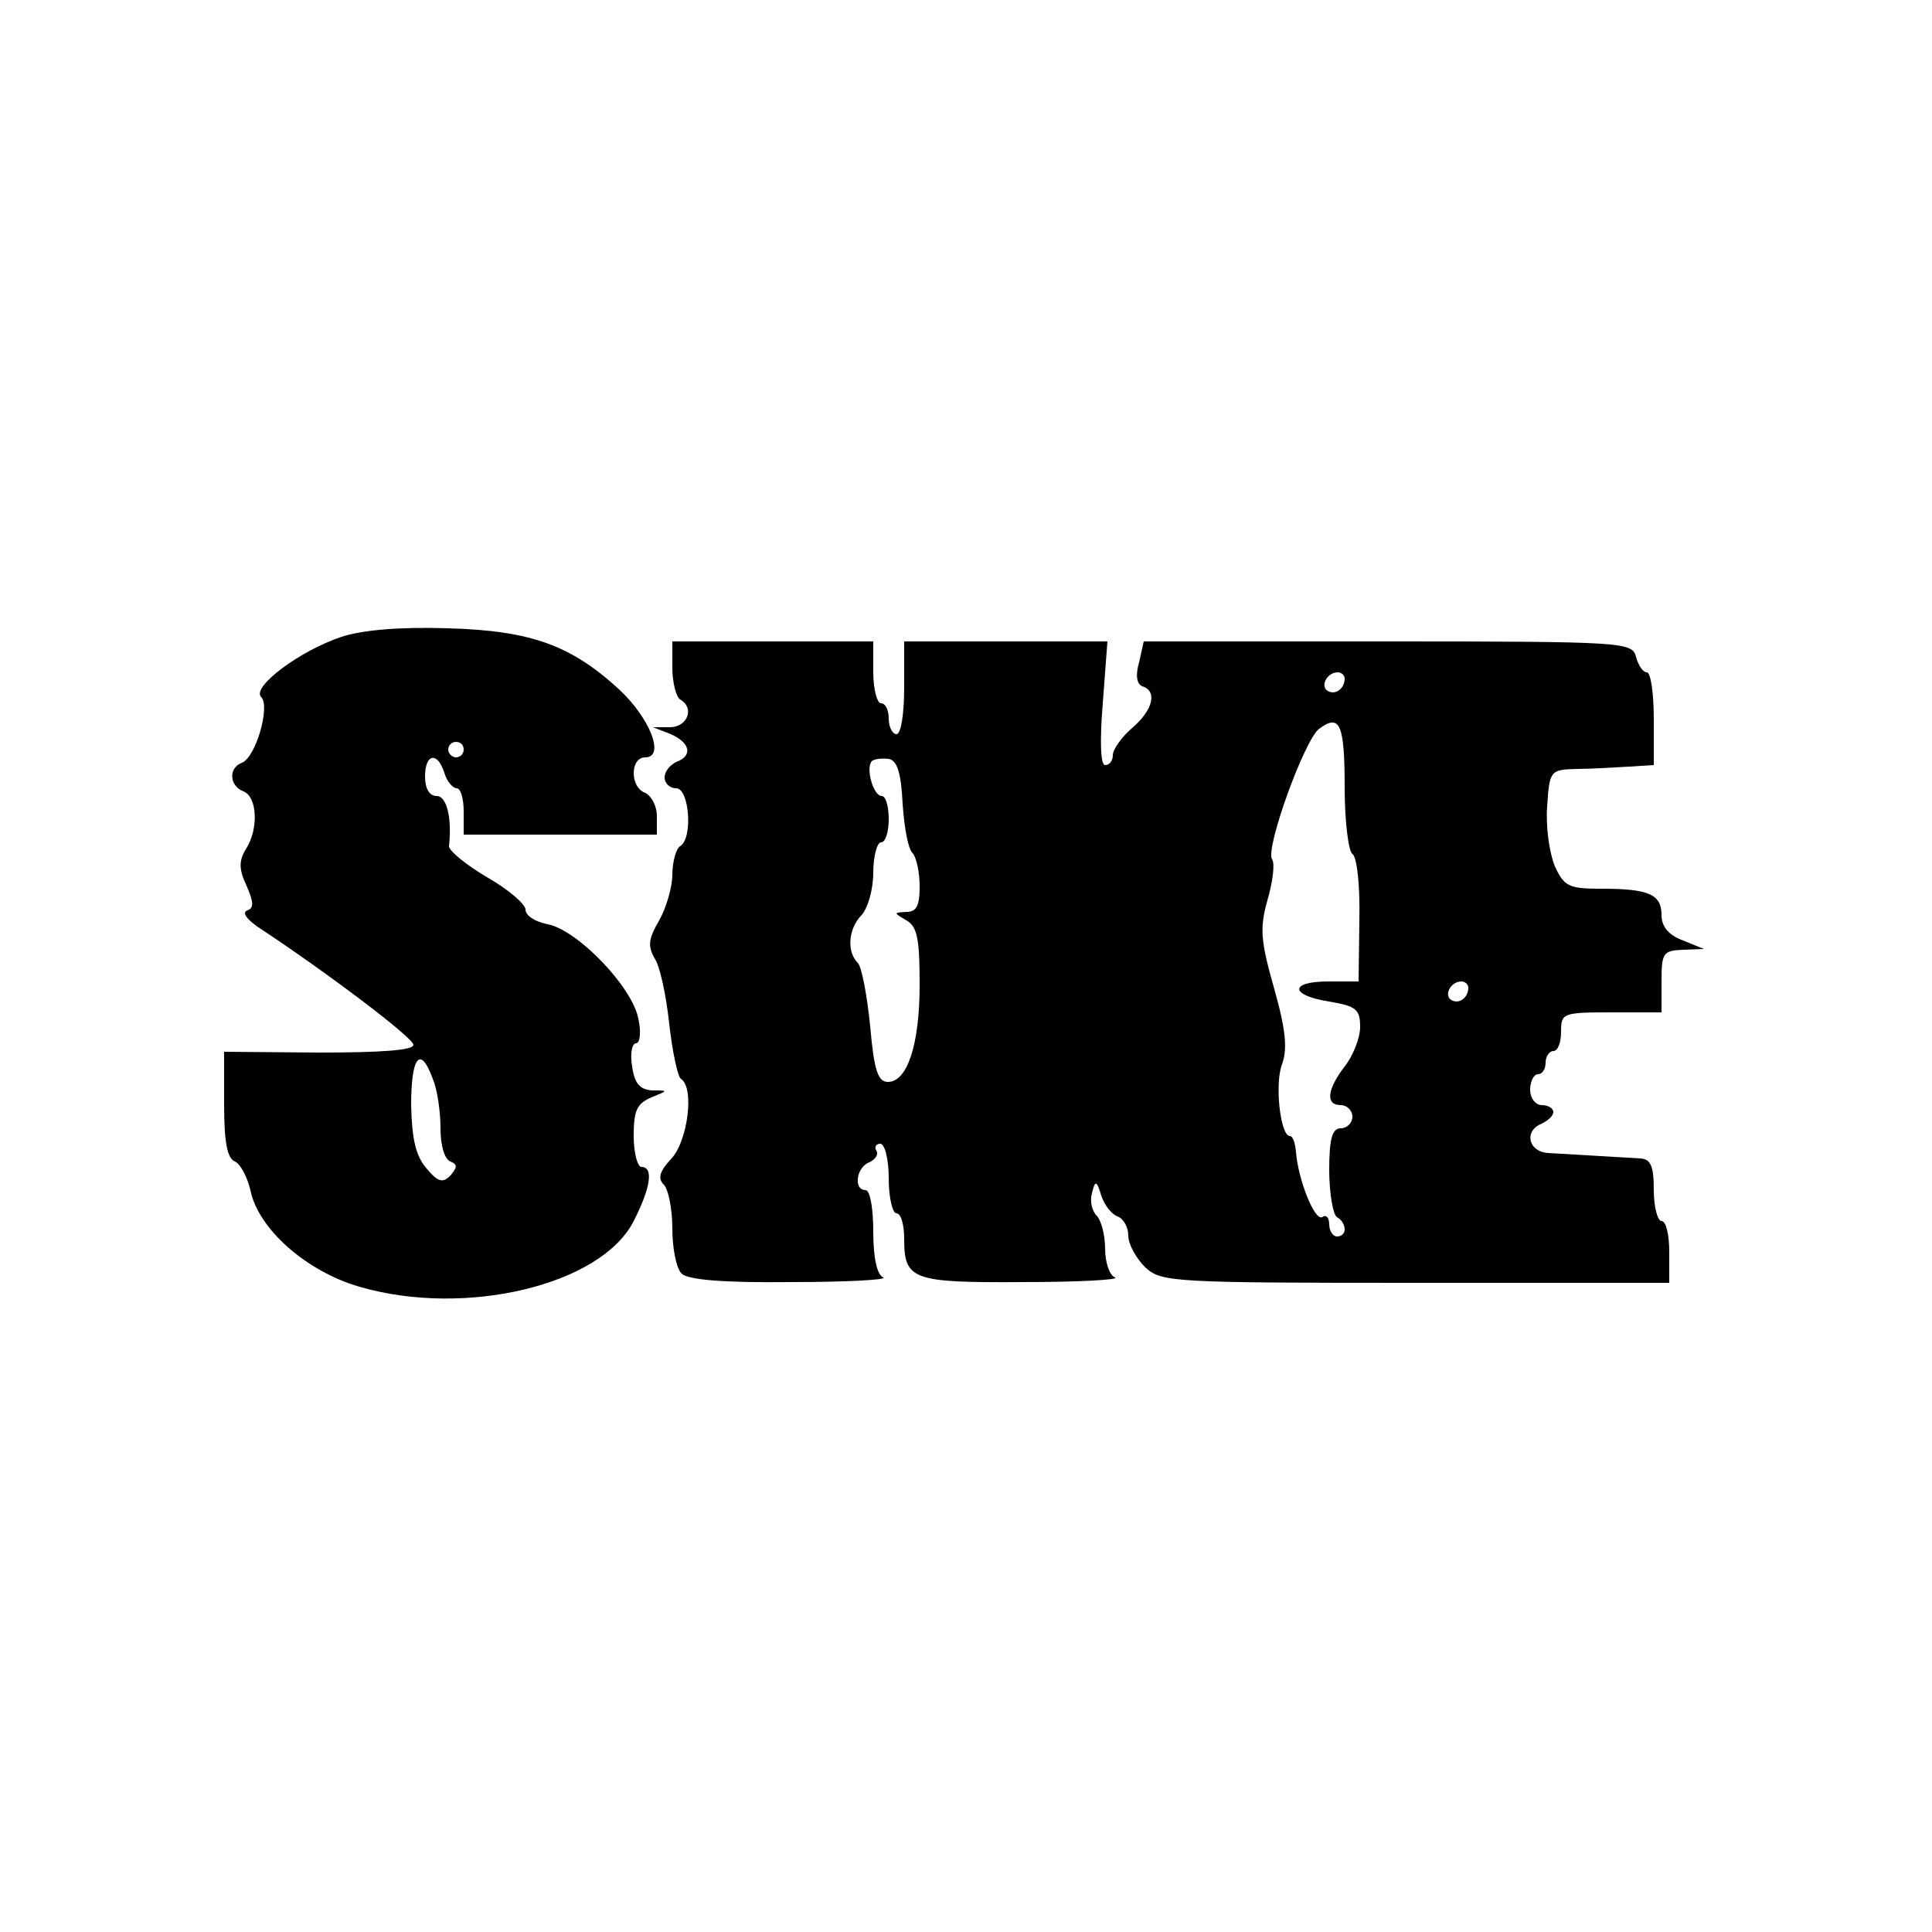 <?xml version="1.0" standalone="no"?>
<!DOCTYPE svg PUBLIC "-//W3C//DTD SVG 20010904//EN"
 "http://www.w3.org/TR/2001/REC-SVG-20010904/DTD/svg10.dtd">
<svg version="1.0" xmlns="http://www.w3.org/2000/svg"
 width="250pt" height="250pt" viewBox="0 0 250 250"
 preserveAspectRatio="xMidYMid meet">
<g transform="translate(0,250) scale(0.1,-0.1)"
fill="#000000" stroke="none">
<path d="M442 1676 c-54 -18 -117 -65 -104 -78 12 -12 -7 -78 -25 -85 -18 -7
-16 -30 2 -37 18 -7 20 -49 3 -75 -9 -15 -9 -26 1 -47 9 -21 10 -29 1 -32 -7
-3 -1 -11 13 -21 91 -60 202 -144 202 -153 0 -7 -41 -10 -122 -10 l-123 1 0
-68 c0 -49 4 -70 14 -74 7 -3 16 -20 20 -37 10 -50 72 -105 141 -125 137 -40
313 2 355 85 22 43 26 70 10 70 -5 0 -10 18 -10 40 0 33 4 42 23 50 22 9 22 9
1 9 -16 1 -23 9 -26 31 -3 17 0 30 5 30 5 0 7 14 3 32 -8 41 -78 114 -117 122
-16 3 -29 11 -29 19 0 7 -22 26 -50 42 -27 16 -49 34 -49 40 4 37 -3 65 -16
65 -9 0 -15 9 -15 25 0 30 16 33 25 5 3 -11 11 -20 16 -20 5 0 9 -13 9 -30 l0
-30 125 0 125 0 0 24 c0 13 -7 26 -15 30 -20 7 -20 46 0 46 26 0 6 51 -34 88
-62 57 -114 76 -221 79 -62 2 -110 -2 -138 -11z m158 -146 c0 -5 -4 -10 -10
-10 -5 0 -10 5 -10 10 0 6 5 10 10 10 6 0 10 -4 10 -10z m-40 -426 c6 -14 10
-43 10 -64 0 -22 5 -40 13 -43 9 -4 9 -7 0 -18 -10 -10 -16 -9 -31 9 -14 16
-19 38 -20 82 0 63 12 78 28 34z"/>
<path d="M870 1636 c0 -19 5 -38 10 -41 19 -11 10 -35 -12 -36 l-23 0 23 -9
c25 -11 29 -28 7 -36 -8 -4 -15 -12 -15 -20 0 -8 7 -14 15 -14 17 0 22 -65 5
-75 -5 -3 -10 -20 -10 -37 0 -16 -8 -43 -17 -59 -14 -24 -15 -33 -6 -49 7 -10
15 -48 19 -85 4 -36 11 -68 15 -71 18 -11 9 -80 -12 -103 -16 -17 -18 -26 -10
-34 6 -6 11 -32 11 -57 0 -25 5 -51 12 -58 8 -8 53 -12 142 -11 72 0 125 3
119 6 -8 3 -13 25 -13 59 0 30 -4 54 -10 54 -16 0 -12 30 5 36 8 4 12 10 9 15
-3 5 0 9 5 9 6 0 11 -20 11 -45 0 -25 5 -45 10 -45 6 0 10 -15 10 -33 0 -53
10 -57 154 -56 72 0 125 3 119 6 -7 2 -13 19 -13 37 0 18 -5 37 -11 43 -6 6
-9 19 -6 29 4 17 6 17 12 -3 4 -12 13 -24 21 -27 8 -3 14 -14 14 -25 0 -11 10
-29 22 -41 21 -19 34 -20 350 -20 l328 0 0 40 c0 22 -4 40 -10 40 -5 0 -10 18
-10 40 0 31 -4 40 -17 41 -37 2 -99 6 -120 7 -26 2 -31 29 -8 38 8 4 15 10 15
15 0 5 -7 9 -15 9 -8 0 -15 9 -15 20 0 11 5 20 10 20 6 0 10 7 10 15 0 8 5 15
10 15 6 0 10 11 10 25 0 24 2 25 65 25 l65 0 0 40 c0 37 2 40 28 41 l27 1 -27
11 c-19 7 -28 18 -28 33 0 27 -17 34 -78 34 -42 0 -48 3 -60 29 -7 17 -12 51
-10 77 3 47 4 48 38 49 19 0 50 2 68 3 l32 2 0 60 c0 33 -4 60 -9 60 -5 0 -11
9 -14 20 -5 19 -14 20 -321 20 l-316 0 -6 -27 c-5 -17 -3 -28 4 -31 20 -6 14
-31 -13 -54 -14 -12 -25 -28 -25 -35 0 -7 -4 -13 -10 -13 -6 0 -7 31 -3 80 l6
80 -132 0 -131 0 0 -60 c0 -33 -4 -60 -10 -60 -5 0 -10 9 -10 20 0 11 -4 20
-10 20 -5 0 -10 18 -10 40 l0 40 -130 0 -130 0 0 -34z m870 -14 c0 -13 -12
-22 -22 -16 -10 6 -1 24 13 24 5 0 9 -4 9 -8z m0 -142 c0 -43 5 -82 10 -85 6
-4 10 -41 9 -86 l-1 -79 -39 0 c-51 0 -50 -18 1 -26 35 -6 40 -10 40 -33 0
-14 -9 -37 -20 -51 -23 -30 -25 -50 -5 -50 8 0 15 -7 15 -15 0 -8 -7 -15 -15
-15 -11 0 -15 -13 -15 -54 0 -30 5 -58 10 -61 6 -3 10 -10 10 -16 0 -5 -4 -9
-10 -9 -5 0 -10 7 -10 16 0 8 -4 13 -9 9 -10 -5 -31 48 -34 84 -1 12 -4 21 -8
21 -12 0 -20 67 -10 93 7 19 5 44 -10 97 -18 63 -19 79 -9 115 7 24 10 48 6
53 -9 14 42 155 61 169 27 20 33 6 33 -77z m-572 -20 c2 -30 7 -59 13 -64 5
-6 9 -25 9 -43 0 -25 -4 -33 -17 -33 -17 -1 -17 -1 0 -11 14 -8 17 -24 17 -83
0 -78 -16 -126 -41 -126 -13 0 -18 15 -23 72 -4 40 -11 77 -16 82 -15 15 -12
45 5 62 8 9 15 33 15 55 0 21 5 39 10 39 6 0 10 14 10 30 0 17 -4 30 -9 30
-11 0 -21 36 -13 45 3 3 13 4 22 3 11 -2 16 -18 18 -58z m732 -238 c0 -13 -12
-22 -22 -16 -10 6 -1 24 13 24 5 0 9 -4 9 -8z"/>
</g>
</svg>
